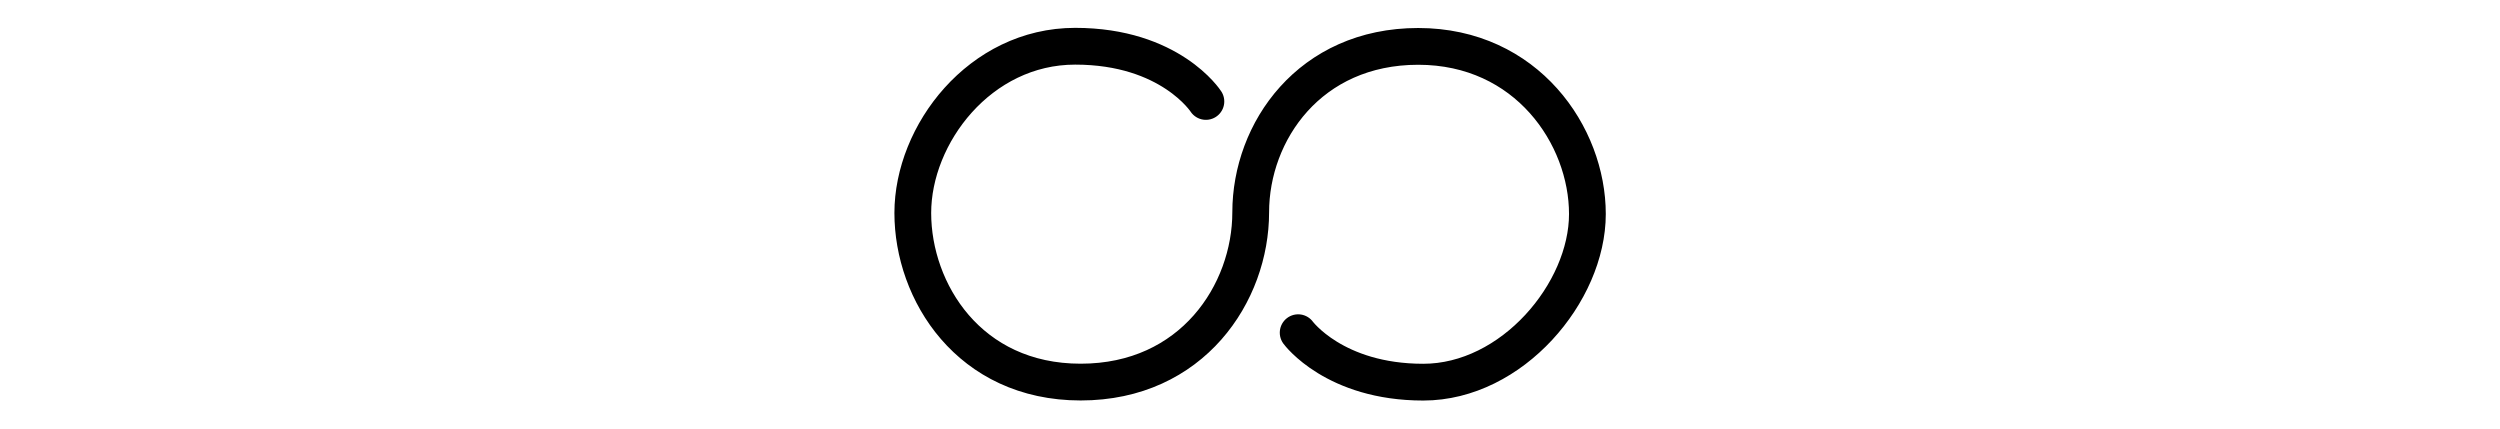 <?xml version="1.0" encoding="UTF-8" standalone="no"?>
<!DOCTYPE svg PUBLIC "-//W3C//DTD SVG 1.1//EN" "http://www.w3.org/Graphics/SVG/1.1/DTD/svg11.dtd">
<!-- Created with Vectornator (http://vectornator.io/) -->
<svg stroke-miterlimit="10" style="fill-rule:nonzero;clip-rule:evenodd;stroke-linecap:round;stroke-linejoin:round;" version="1.1" viewBox="0 0 204 35" xml:space="preserve" xmlns="http://www.w3.org/2000/svg" xmlns:xlink="http://www.w3.org/1999/xlink">
<defs/>
<g id="Untitled">
<path d="M98.401 8.279C98.401 8.279 95.505 3.773 87.732 3.773C79.958 3.773 74.484 10.959 74.484 17.381C74.484 23.802 79.072 31.178 88.181 31.178C97.29 31.178 102.058 23.904 102.058 17.323C102.058 10.742 106.868 3.785 115.725 3.785C124.583 3.785 129.532 11.074 129.532 17.465C129.532 23.857 123.387 31.184 116.137 31.184C108.886 31.184 105.93 27.148 105.93 27.148" fill="none" opacity="1" stroke="#000000" stroke-linecap="round" stroke-linejoin="miter" stroke-width="3"/>
</g>
</svg>
